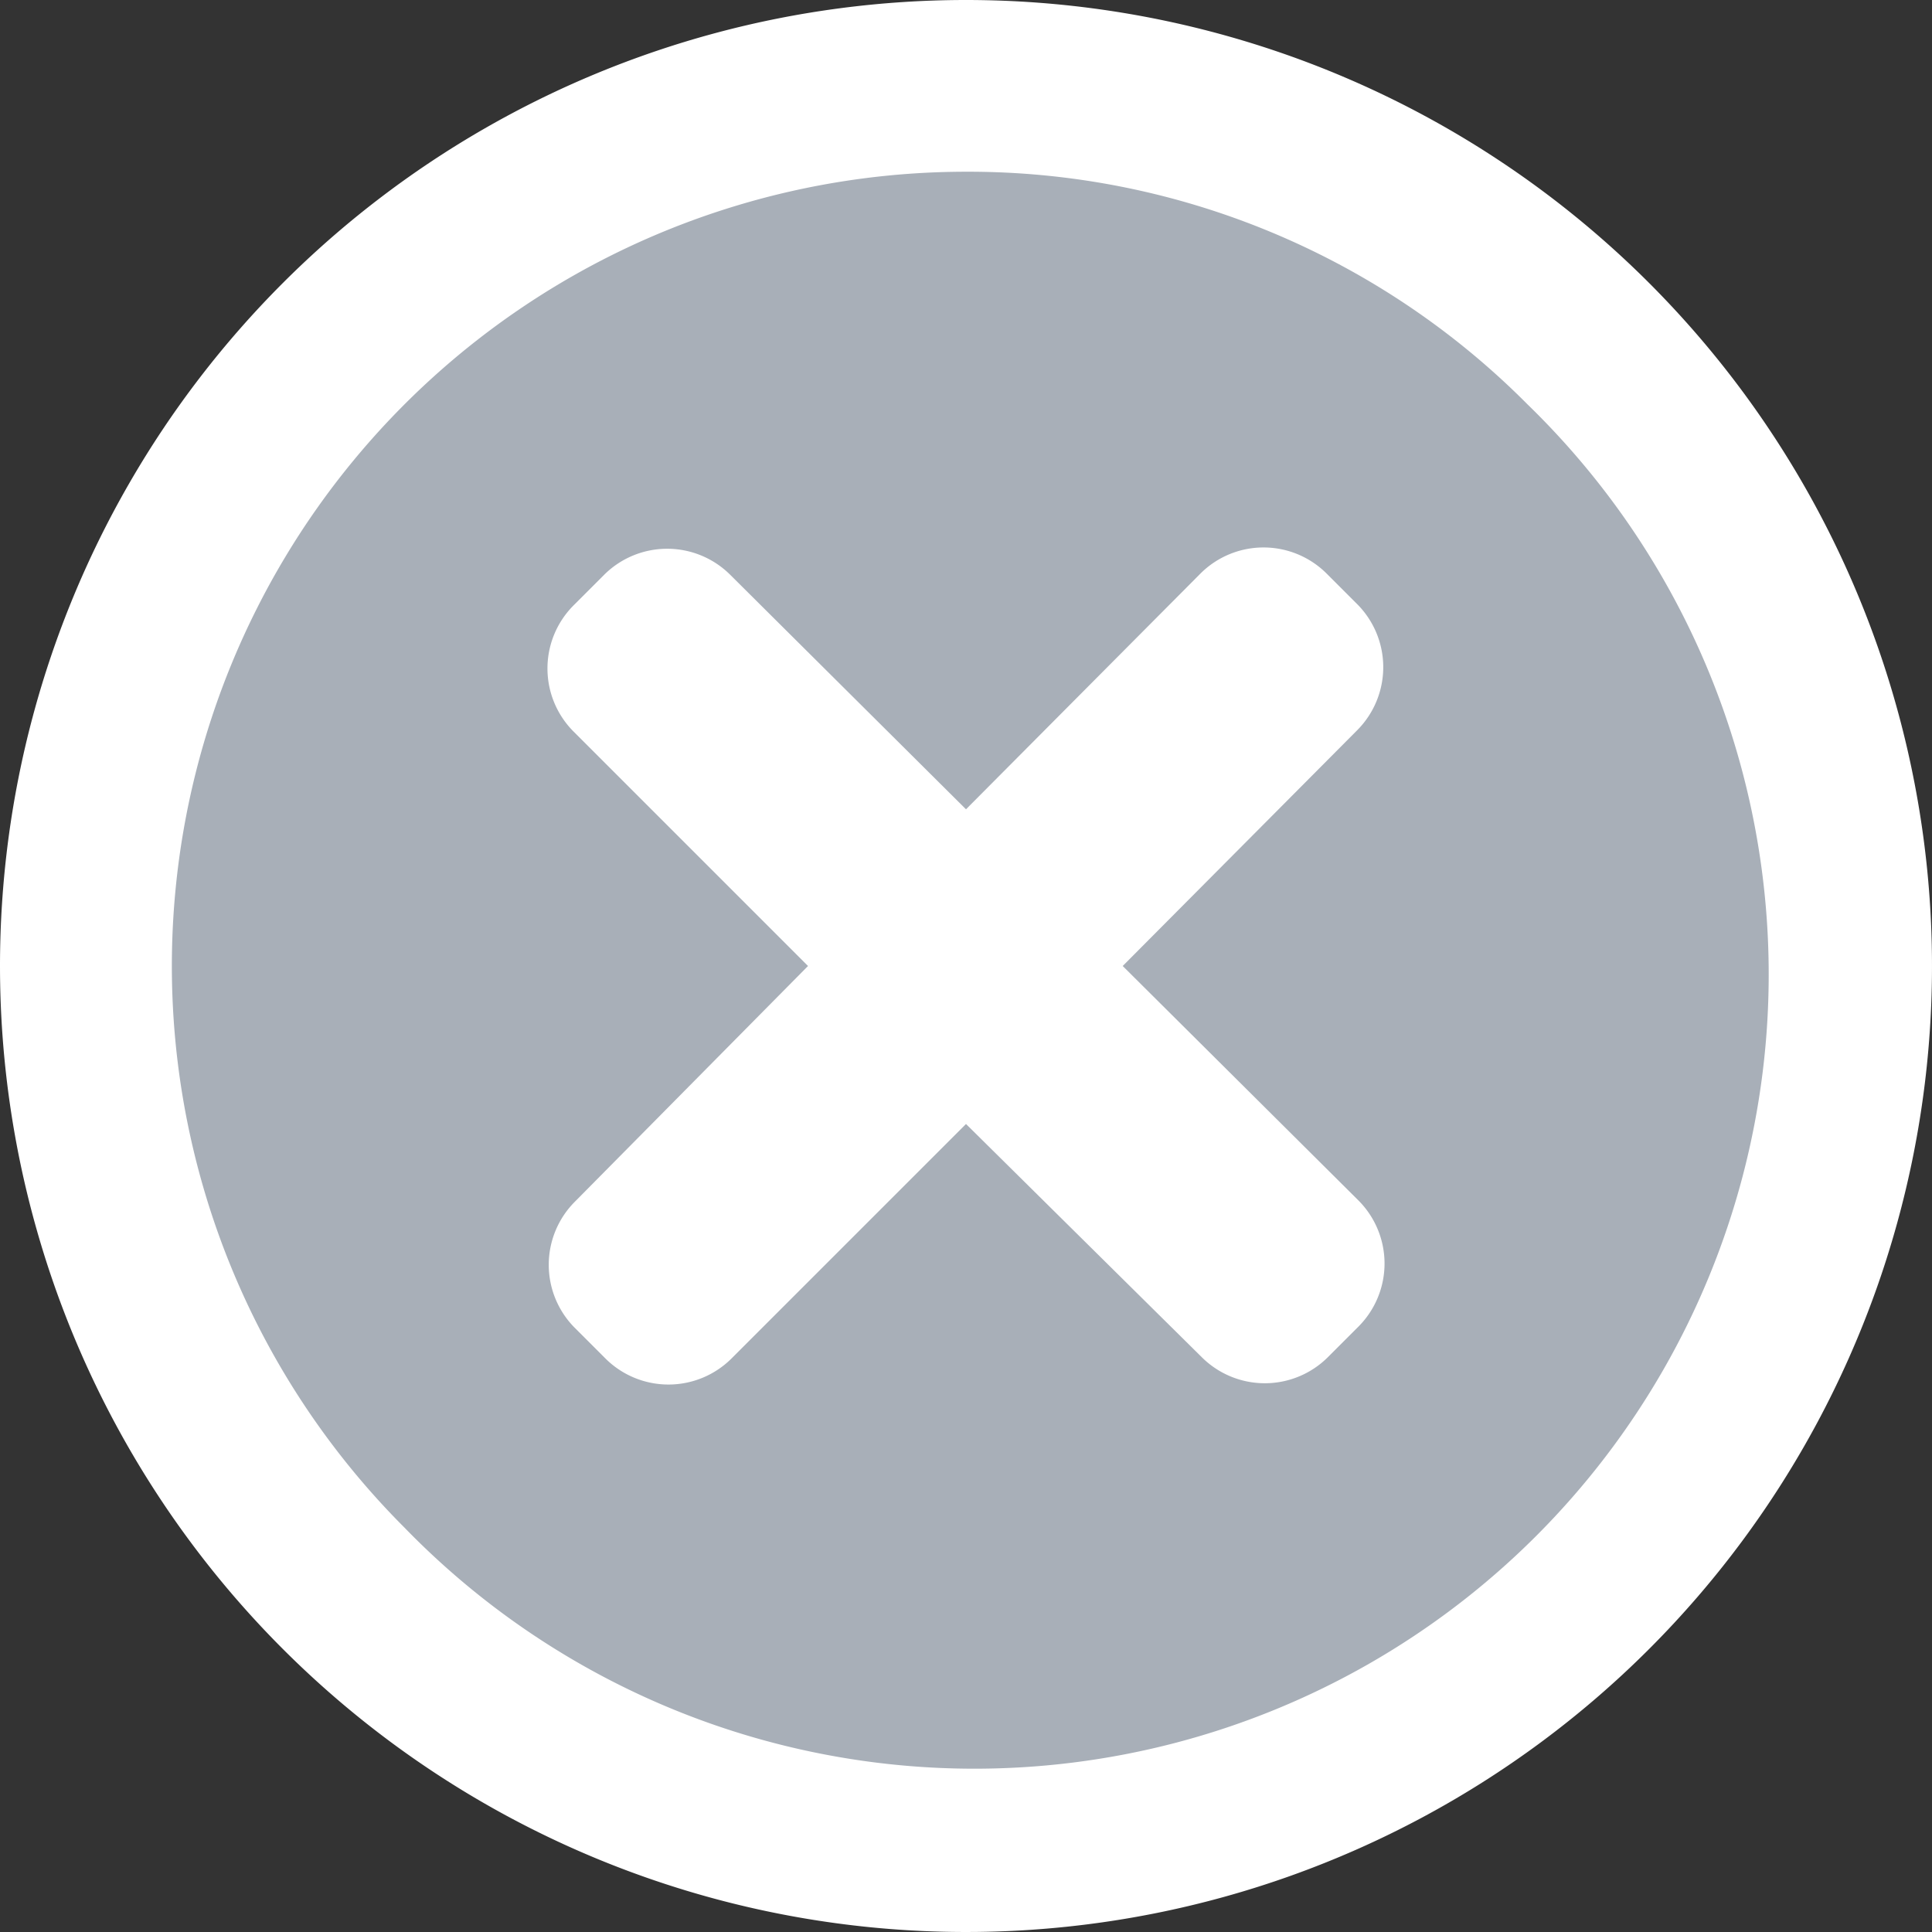 <svg xmlns="http://www.w3.org/2000/svg" viewBox="0 0 45 45"><rect x="0" y="0" width="45" height="45" fill="#333333" stroke="none"/><defs><style>.cls-1{fill:#a8afb8;}.cls-2{fill:#fff;}</style></defs><g id="Calque_2" data-name="Calque 2"><g id="ICONS"><path class="cls-1" d="M22.5,43a20.5,20.5,0,0,1-8-39.39,20.51,20.51,0,0,1,16,37.78A20.36,20.36,0,0,1,22.5,43Z"/><path class="cls-2" d="M22.5,4A18.5,18.5,0,0,0,9.42,35.58,18.5,18.5,0,1,0,35.58,9.42,18.35,18.35,0,0,0,22.5,4m0-4A22.5,22.5,0,1,1,0,22.5,22.5,22.5,0,0,1,22.5,0Z"/><path id="Tracé_93" data-name="Tracé 93" class="cls-2" d="M26.15,22.5,31.62,17a2.08,2.08,0,0,0,0-2.92l-.73-.73a2.08,2.08,0,0,0-2.92,0L22.5,18.85,17,13.38a2.08,2.08,0,0,0-2.92,0l-.73.73a2.08,2.08,0,0,0,0,2.92l5.47,5.47L13.38,28a2.08,2.08,0,0,0,0,2.92l.73.73a2.08,2.08,0,0,0,2.92,0l5.47-5.47L28,31.62a2.08,2.08,0,0,0,2.92,0l.73-.73a2.08,2.08,0,0,0,0-2.92Z"/></g></g></svg>